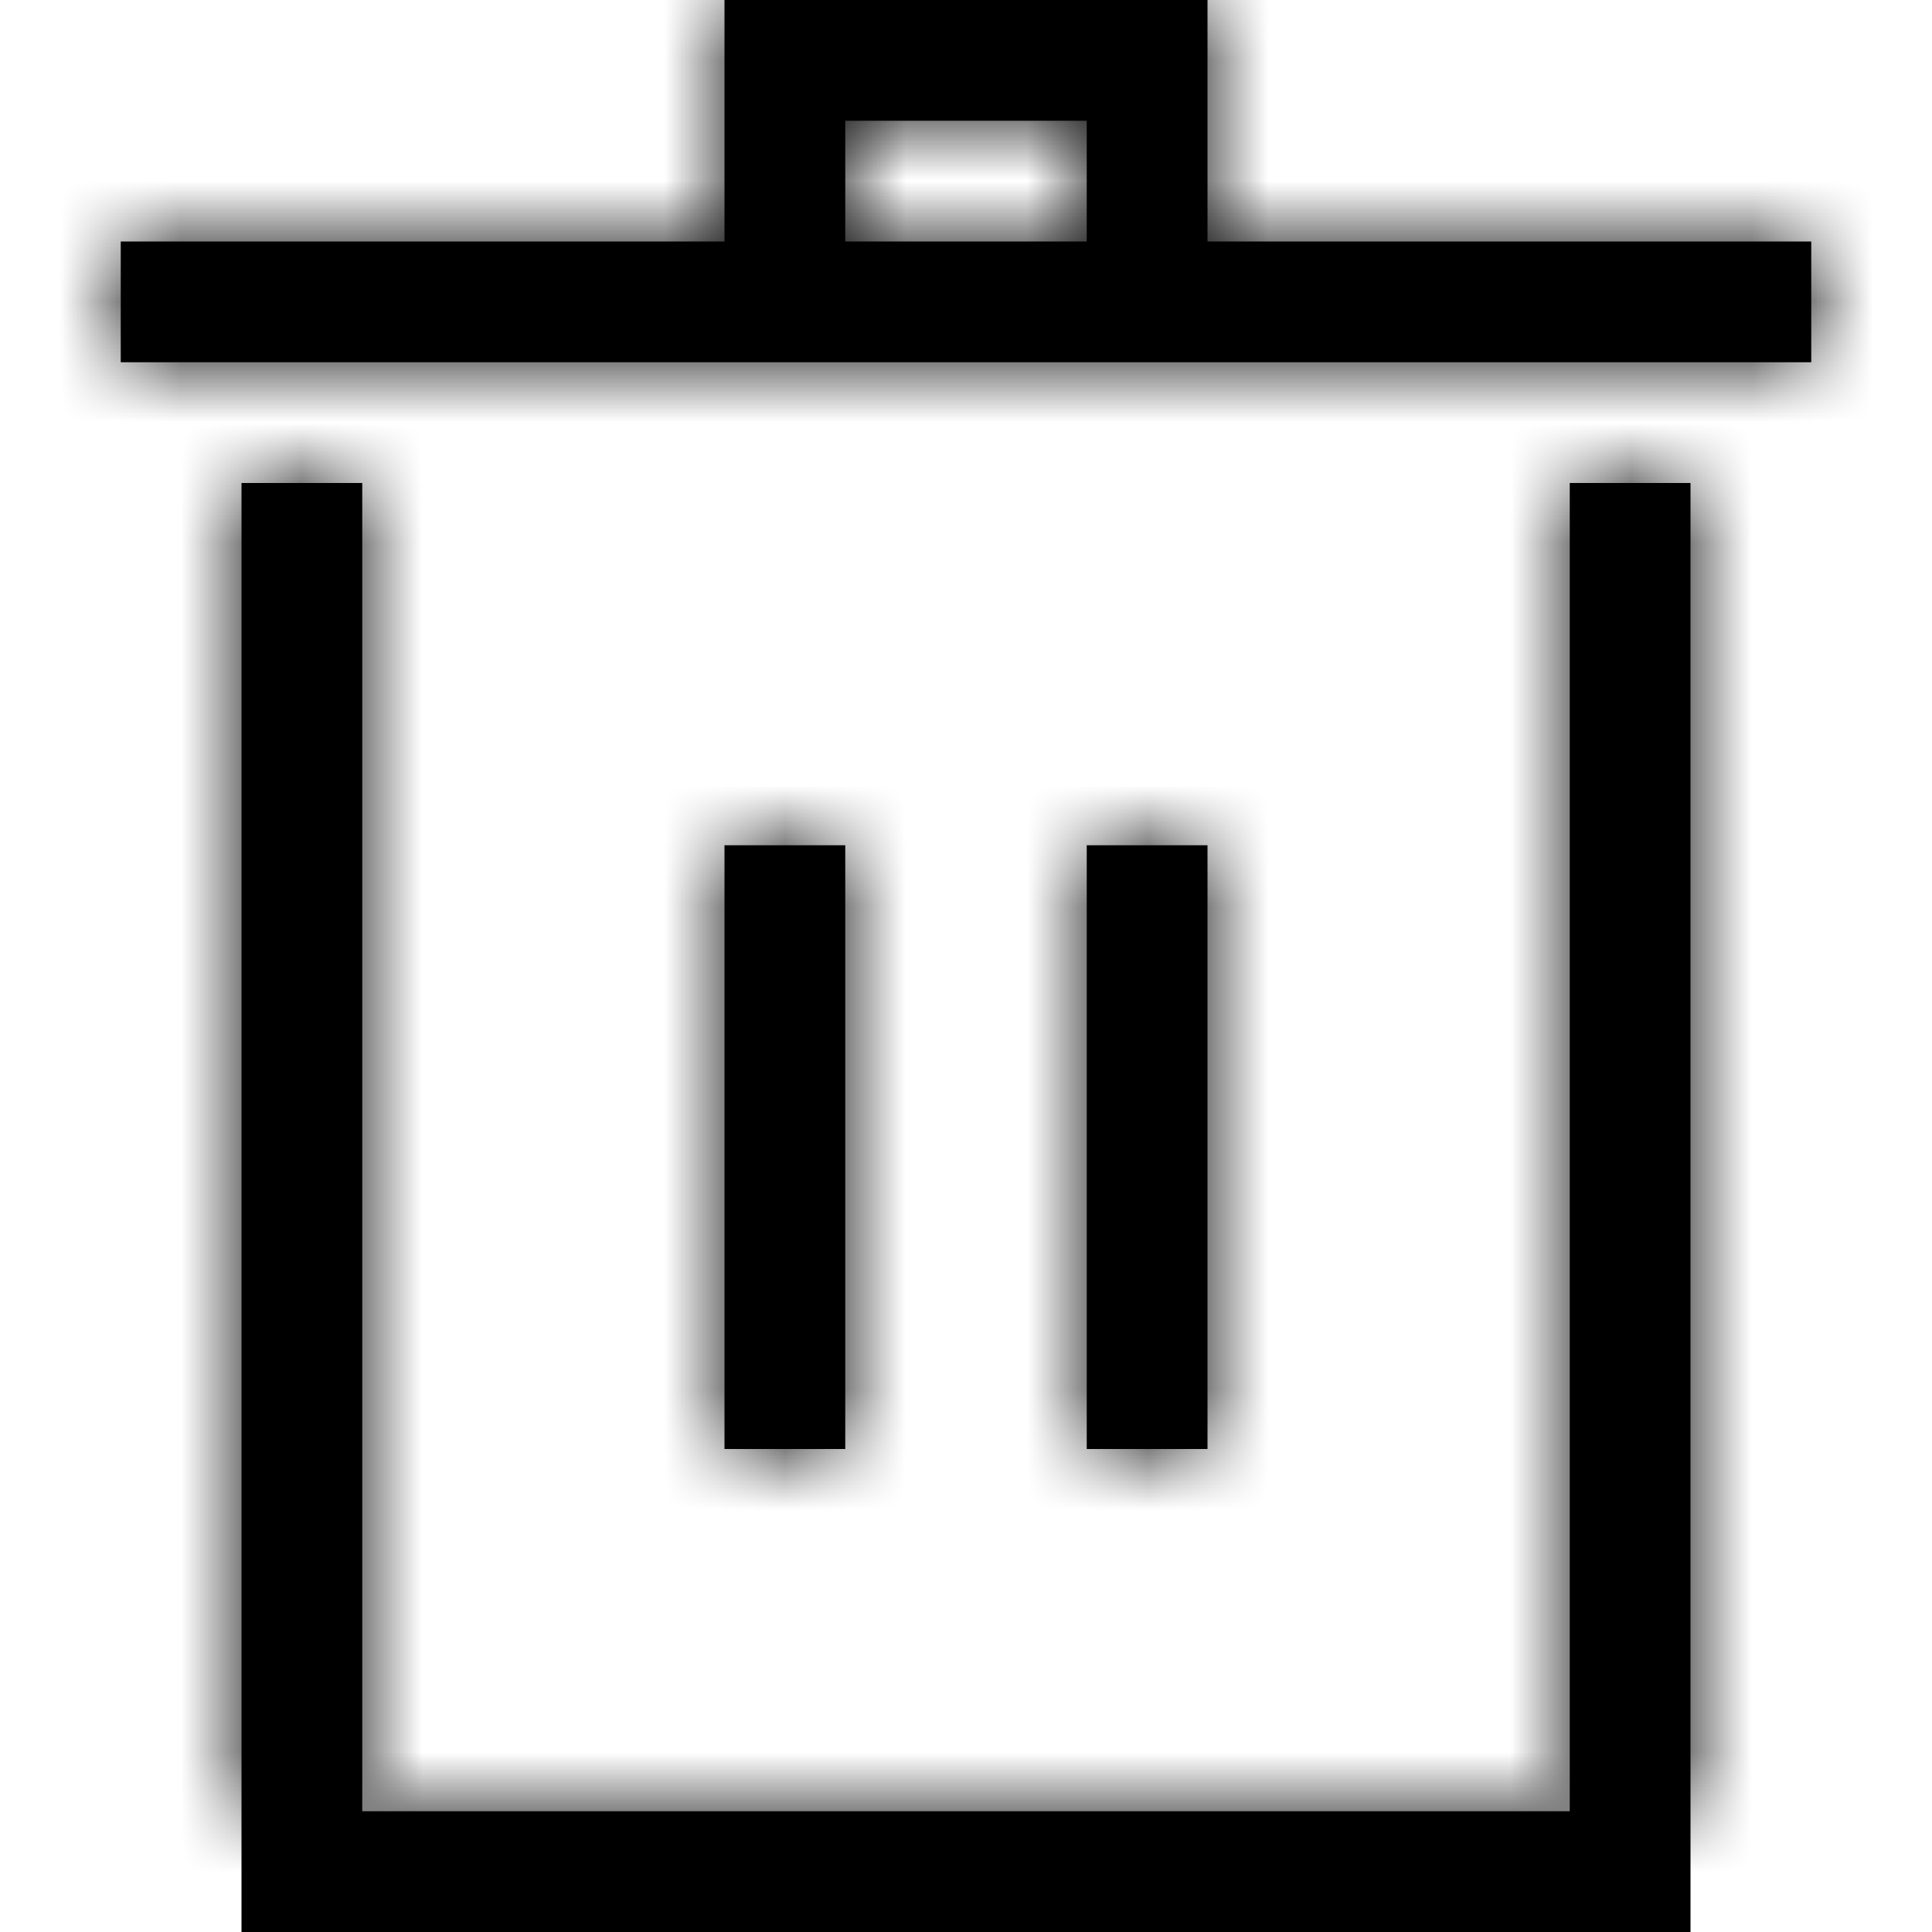 <?xml version="1.0" encoding="UTF-8"?>
<svg width="16px" height="16px" viewBox="0 0 16 16" version="1.1" xmlns="http://www.w3.org/2000/svg" xmlns:xlink="http://www.w3.org/1999/xlink">
    <!-- Generator: sketchtool 54.1 (76490) - https://sketchapp.com -->
    <title>47c15185-6a7a-414f-8e1b-dae8226d31ba@1.00x</title>
    <desc>Created with sketchtool.</desc>
    <defs>
        <path d="M2,4 L3,4 L3,16 L2,16 L2,4 Z M2,15 L14,15 L14,16 L2,16 L2,15 Z M6,2 L6,0 L10,0 L10,2 L15,2 L15,3 L1,3 L1,2 L6,2 Z M7,2 L9,2 L9,1 L7,1 L7,2 Z M13,4 L14,4 L14,16 L13,16 L13,4 Z M6,7 L7,7 L7,12 L6,12 L6,7 Z M9,7 L10,7 L10,12 L9,12 L9,7 Z" id="path-1"></path>
    </defs>
    <g id="Symbols" stroke="none" stroke-width="1" fill="none" fill-rule="evenodd">
        <g id="Icons-/-General-/-16-/-Trash">
            <mask id="mask-2" fill="white">
                <use xlink:href="#path-1"></use>
            </mask>
            <use id="Combined-Shape" fill="#000000" fill-rule="nonzero" xlink:href="#path-1"></use>
            <g id="Colors-/-Black" mask="url(#mask-2)" fill="#000000">
                <rect id="Rectangle" x="0" y="0" width="16" height="16"></rect>
            </g>
        </g>
    </g>
</svg>